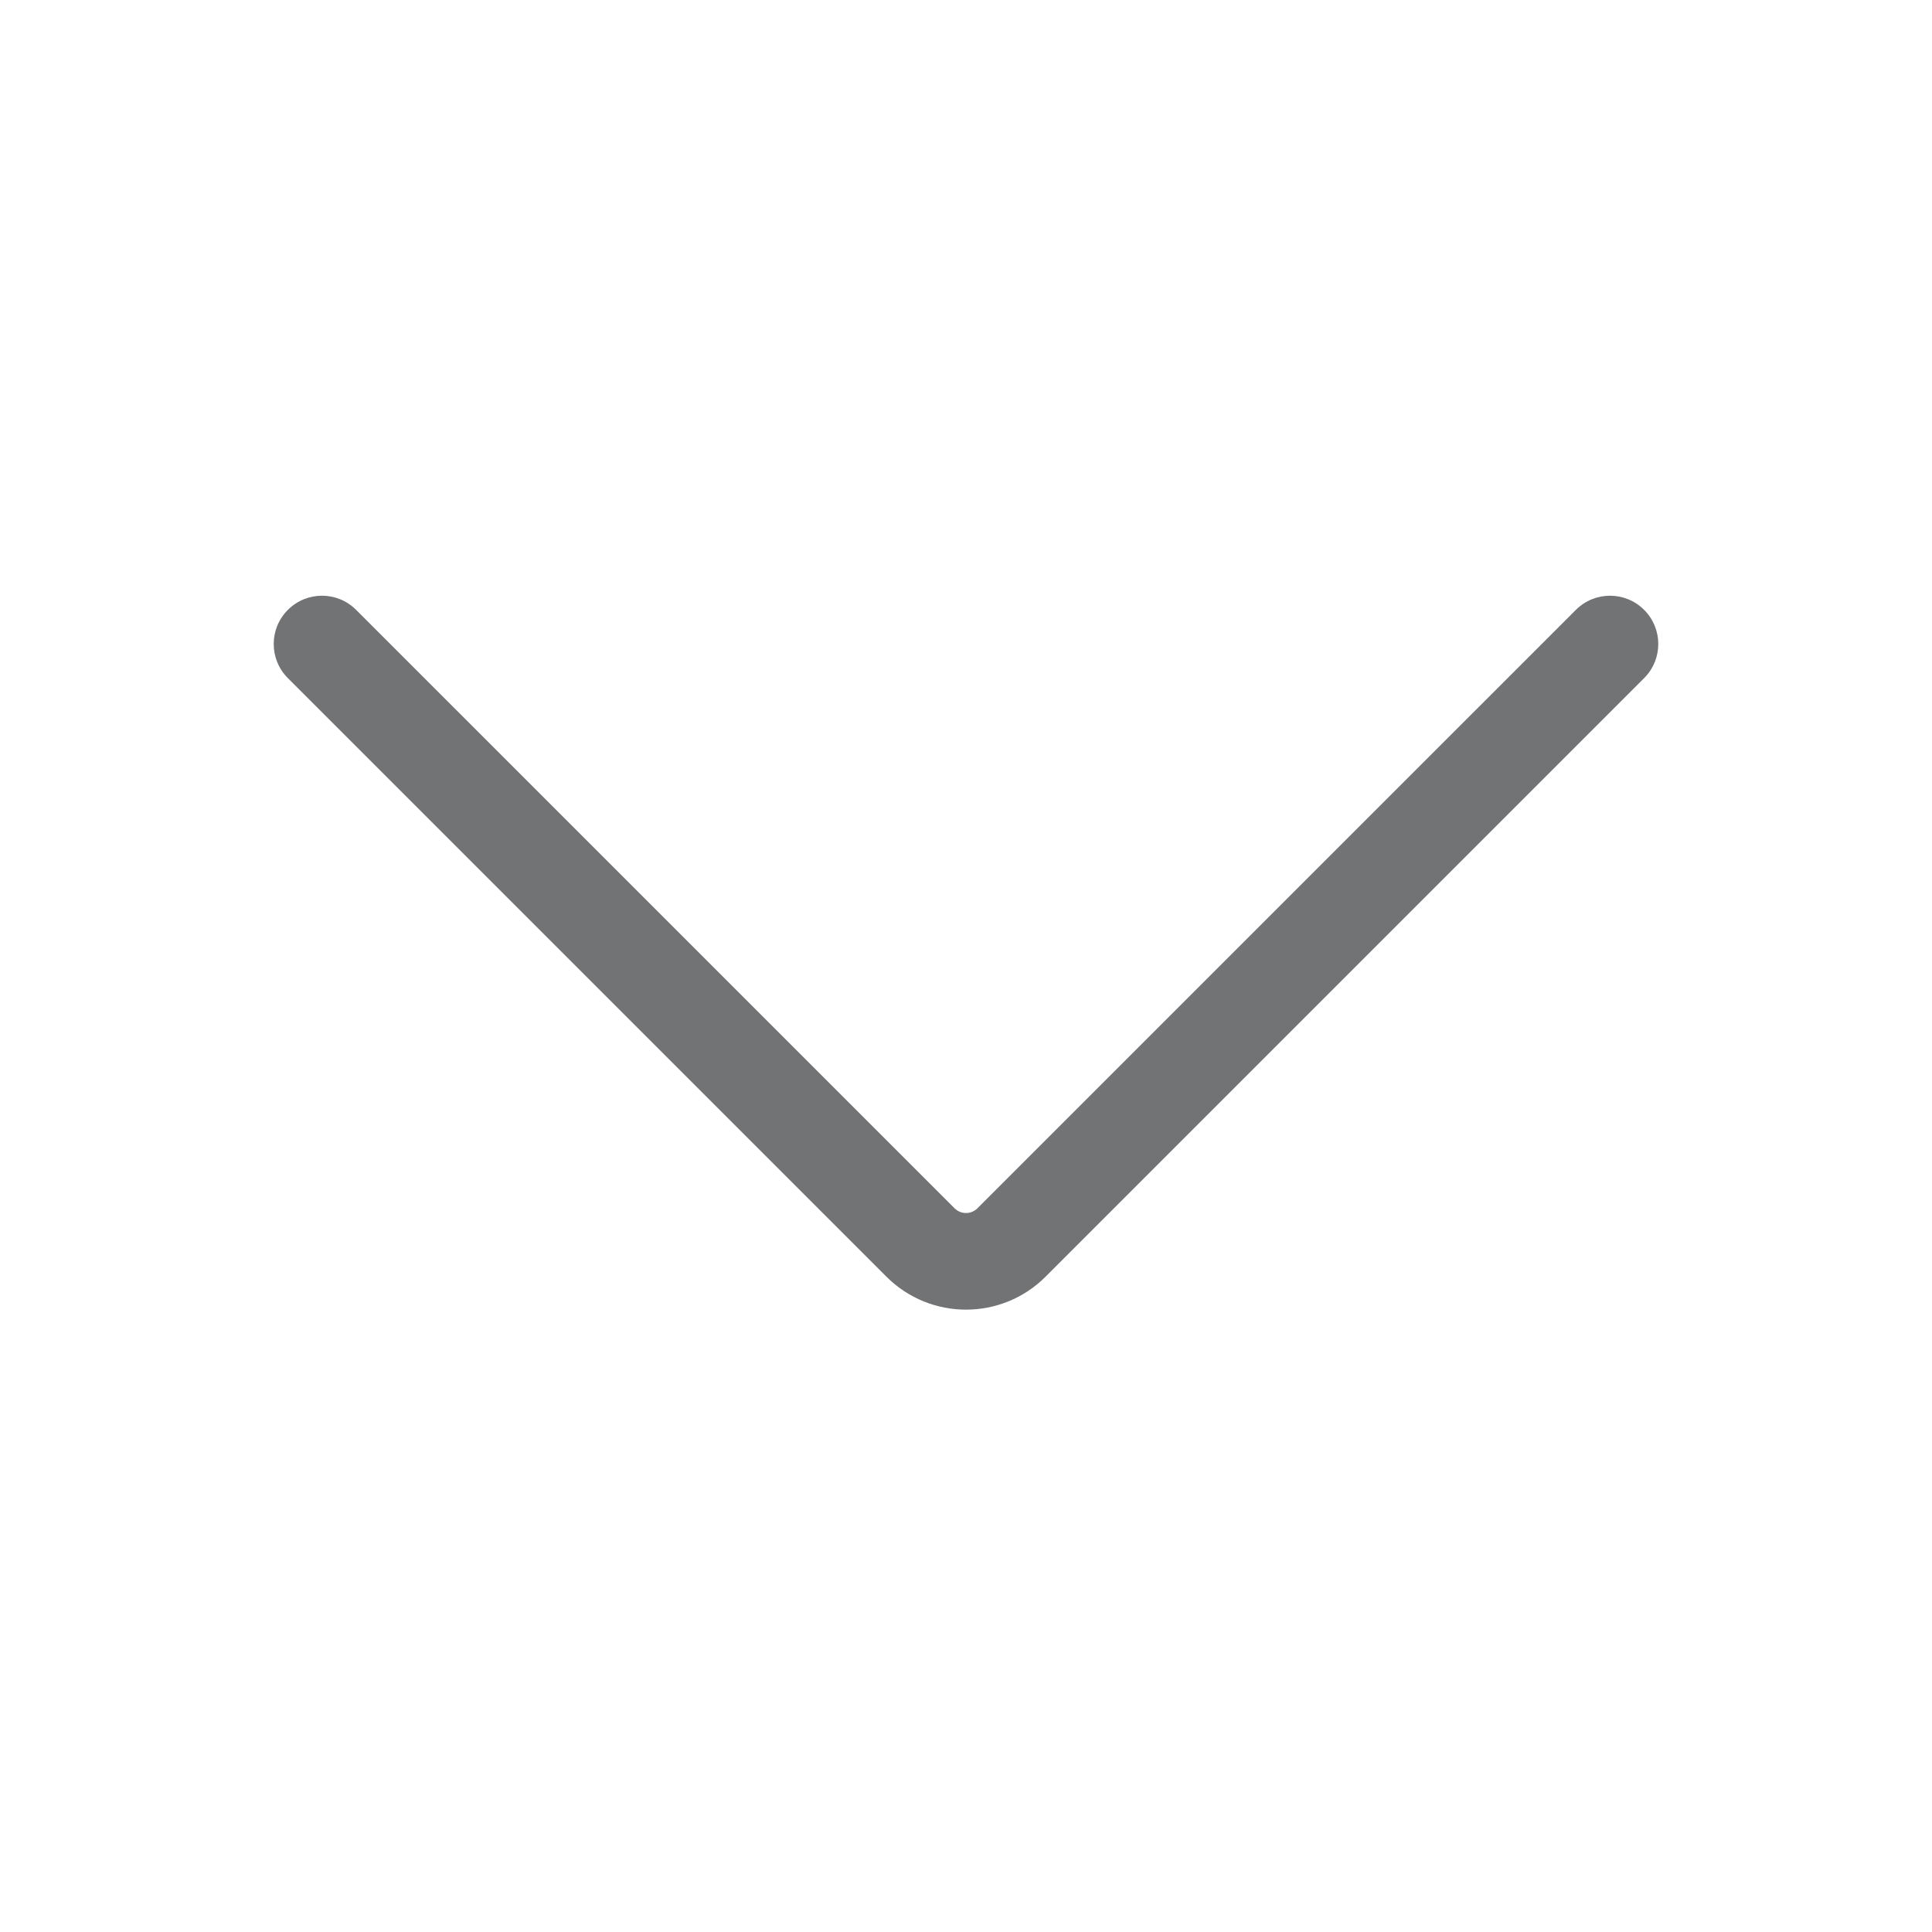 <svg width="30" height="30" viewBox="0 0 30 30" fill="none" xmlns="http://www.w3.org/2000/svg">
<path d="M5.53 9.47C5.237 9.177 4.763 9.177 4.47 9.47C4.177 9.763 4.177 10.237 4.47 10.53L5.53 9.47ZM25.53 10.53C25.823 10.237 25.823 9.763 25.53 9.47C25.237 9.177 24.763 9.177 24.47 9.47L25.53 10.53ZM4.47 10.53L13.763 19.823L14.823 18.763L5.53 9.47L4.47 10.53ZM16.237 19.823L25.53 10.53L24.47 9.47L15.177 18.763L16.237 19.823ZM13.763 19.823C14.446 20.507 15.554 20.507 16.237 19.823L15.177 18.763C15.079 18.86 14.921 18.86 14.823 18.763L13.763 19.823Z" fill="#717375"/>
</svg>

